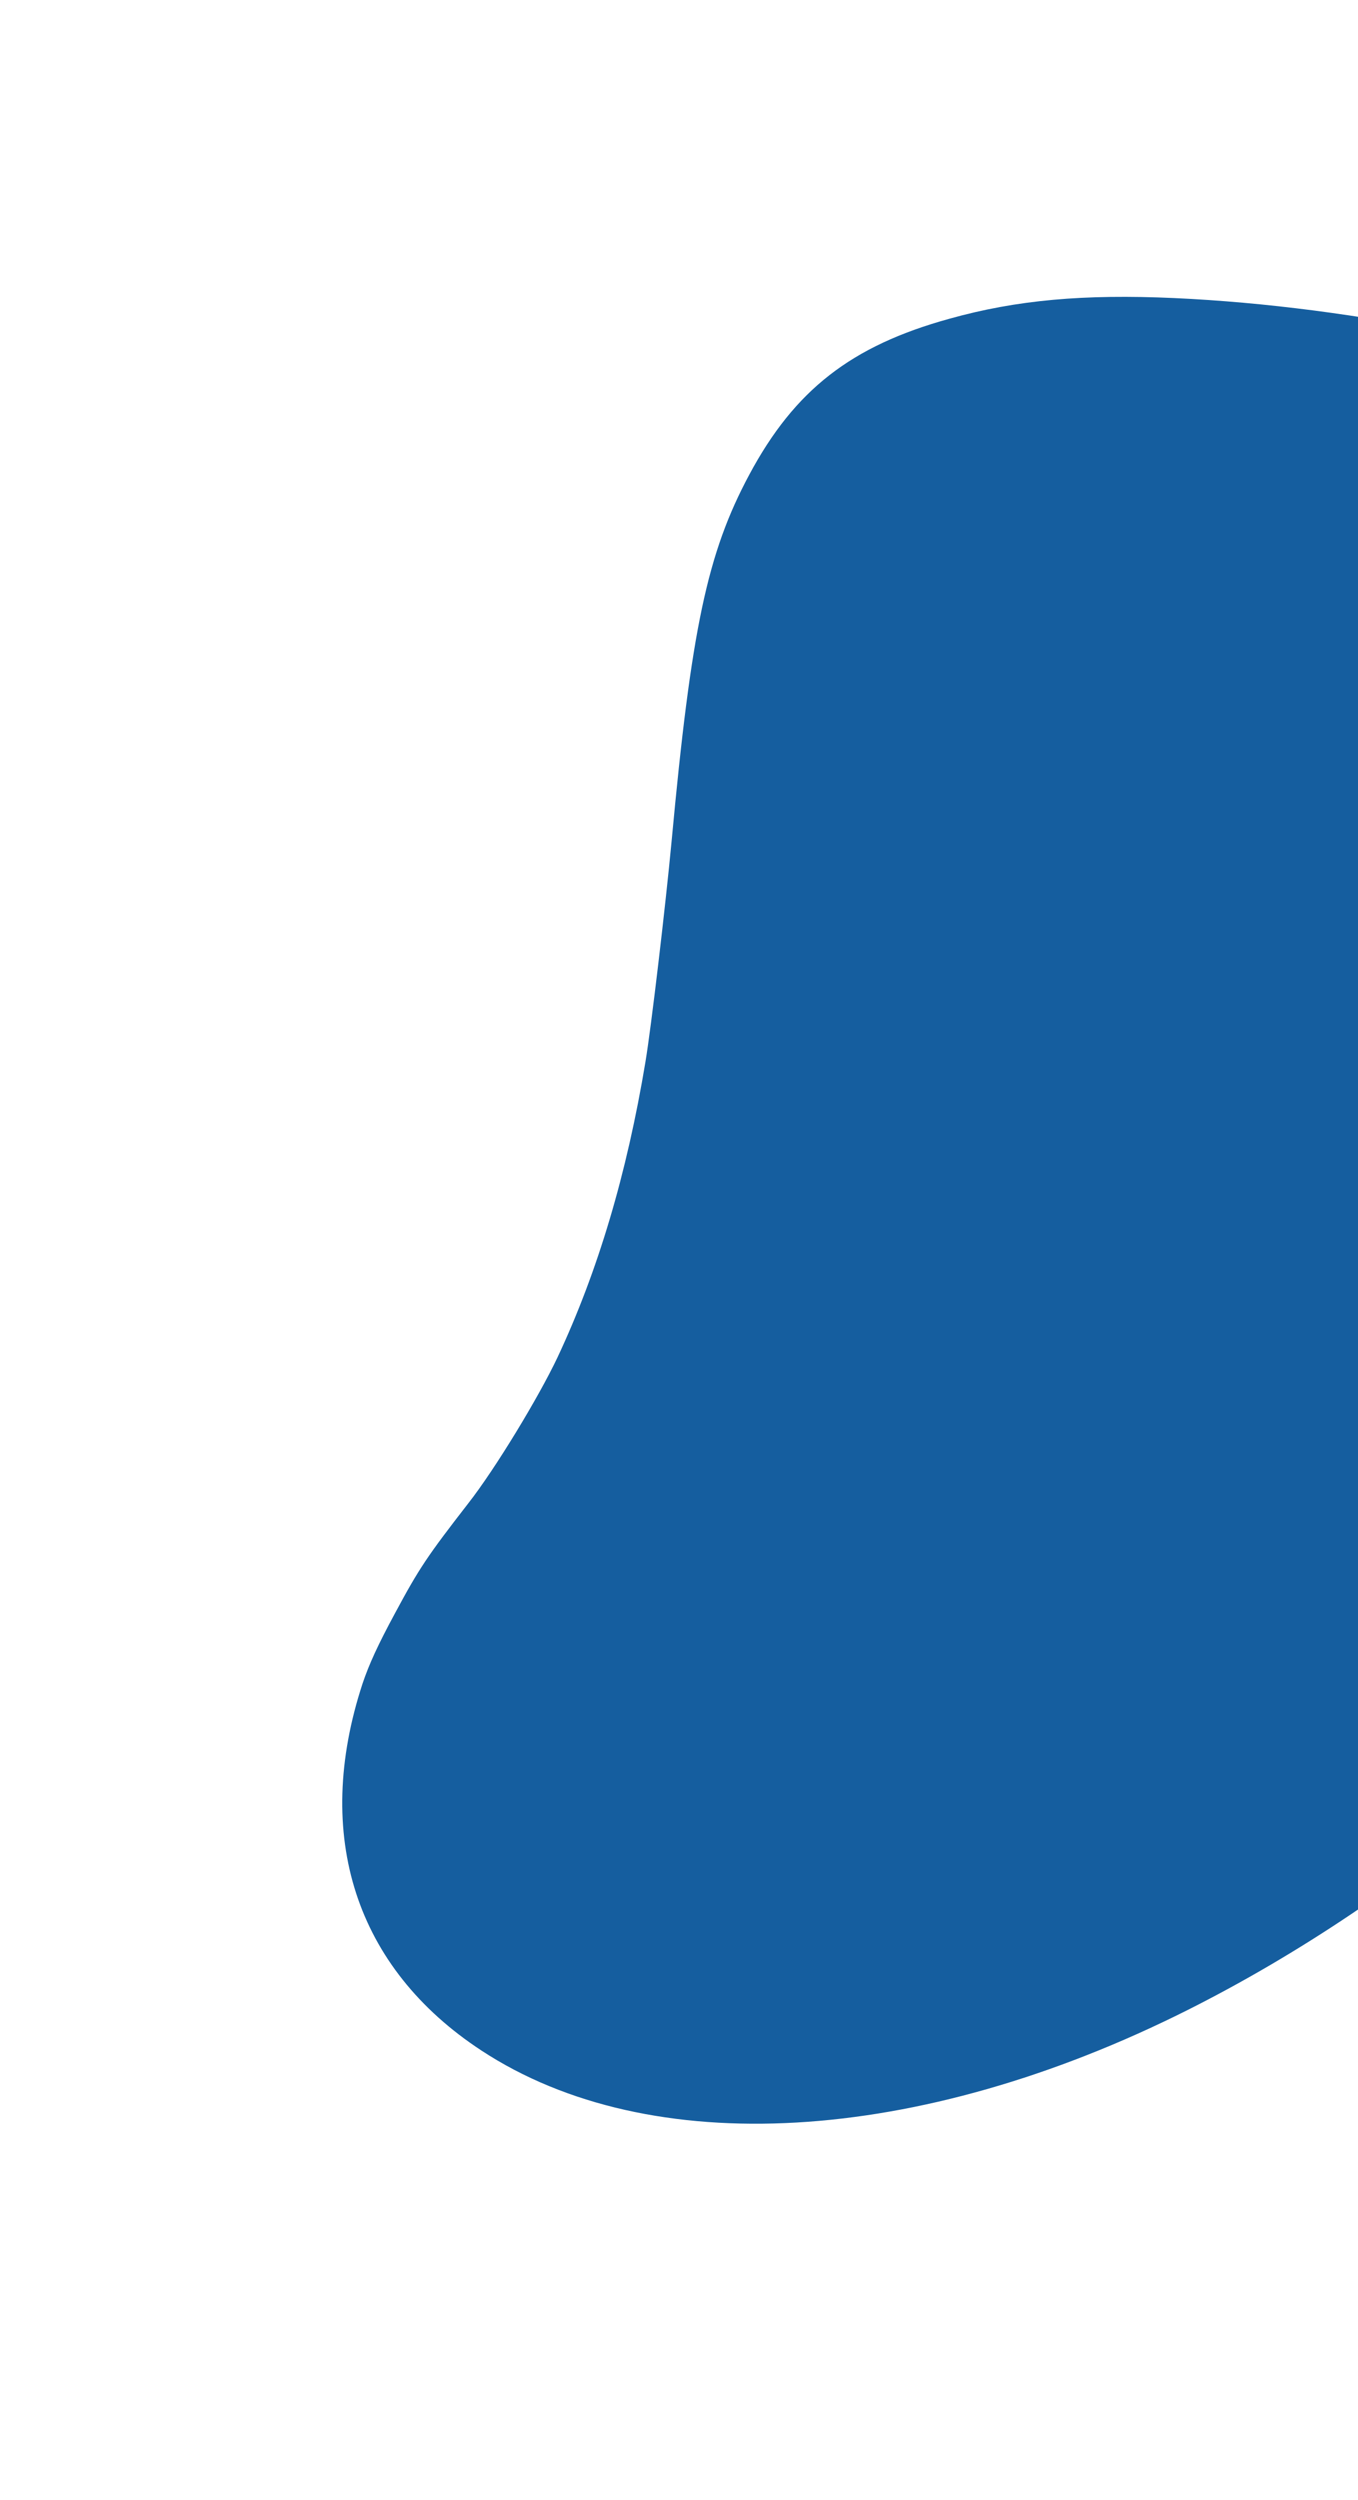 <svg width="413" height="760" viewBox="0 0 413 760" fill="none" xmlns="http://www.w3.org/2000/svg">
<path d="M573.901 418.695C566.505 430.201 557.384 442.772 549.192 452.778C489.599 525.272 426.974 577.917 361.154 610.994C279.078 652.197 197.623 656.847 146.472 623.334C108.116 598.227 95.085 557.948 110.272 511.718C112.208 505.973 114.873 500.088 120.258 490.14C127.5 476.661 130.017 472.95 142.387 457.001C150.493 446.663 163.725 424.907 169.559 412.584C181.876 386.339 190.643 356.799 196.307 322.717C198.068 312.162 202.415 275.241 204.244 255.778C210.231 191.092 215.101 168.131 227.863 144.311C241.656 118.55 258.847 105.132 288.768 96.878C309.171 91.171 329.633 89.36 357.11 90.604C412.42 93.114 475.631 106.259 520.138 124.408C533.529 129.866 562.767 146.923 572.324 154.852C599.305 177.09 616.836 205.116 622.687 235.274C628.295 264.254 626.134 293.88 615.821 328.169C607.241 357.065 590.895 392.354 573.901 418.695Z" fill="#155E9F"/>
</svg>
